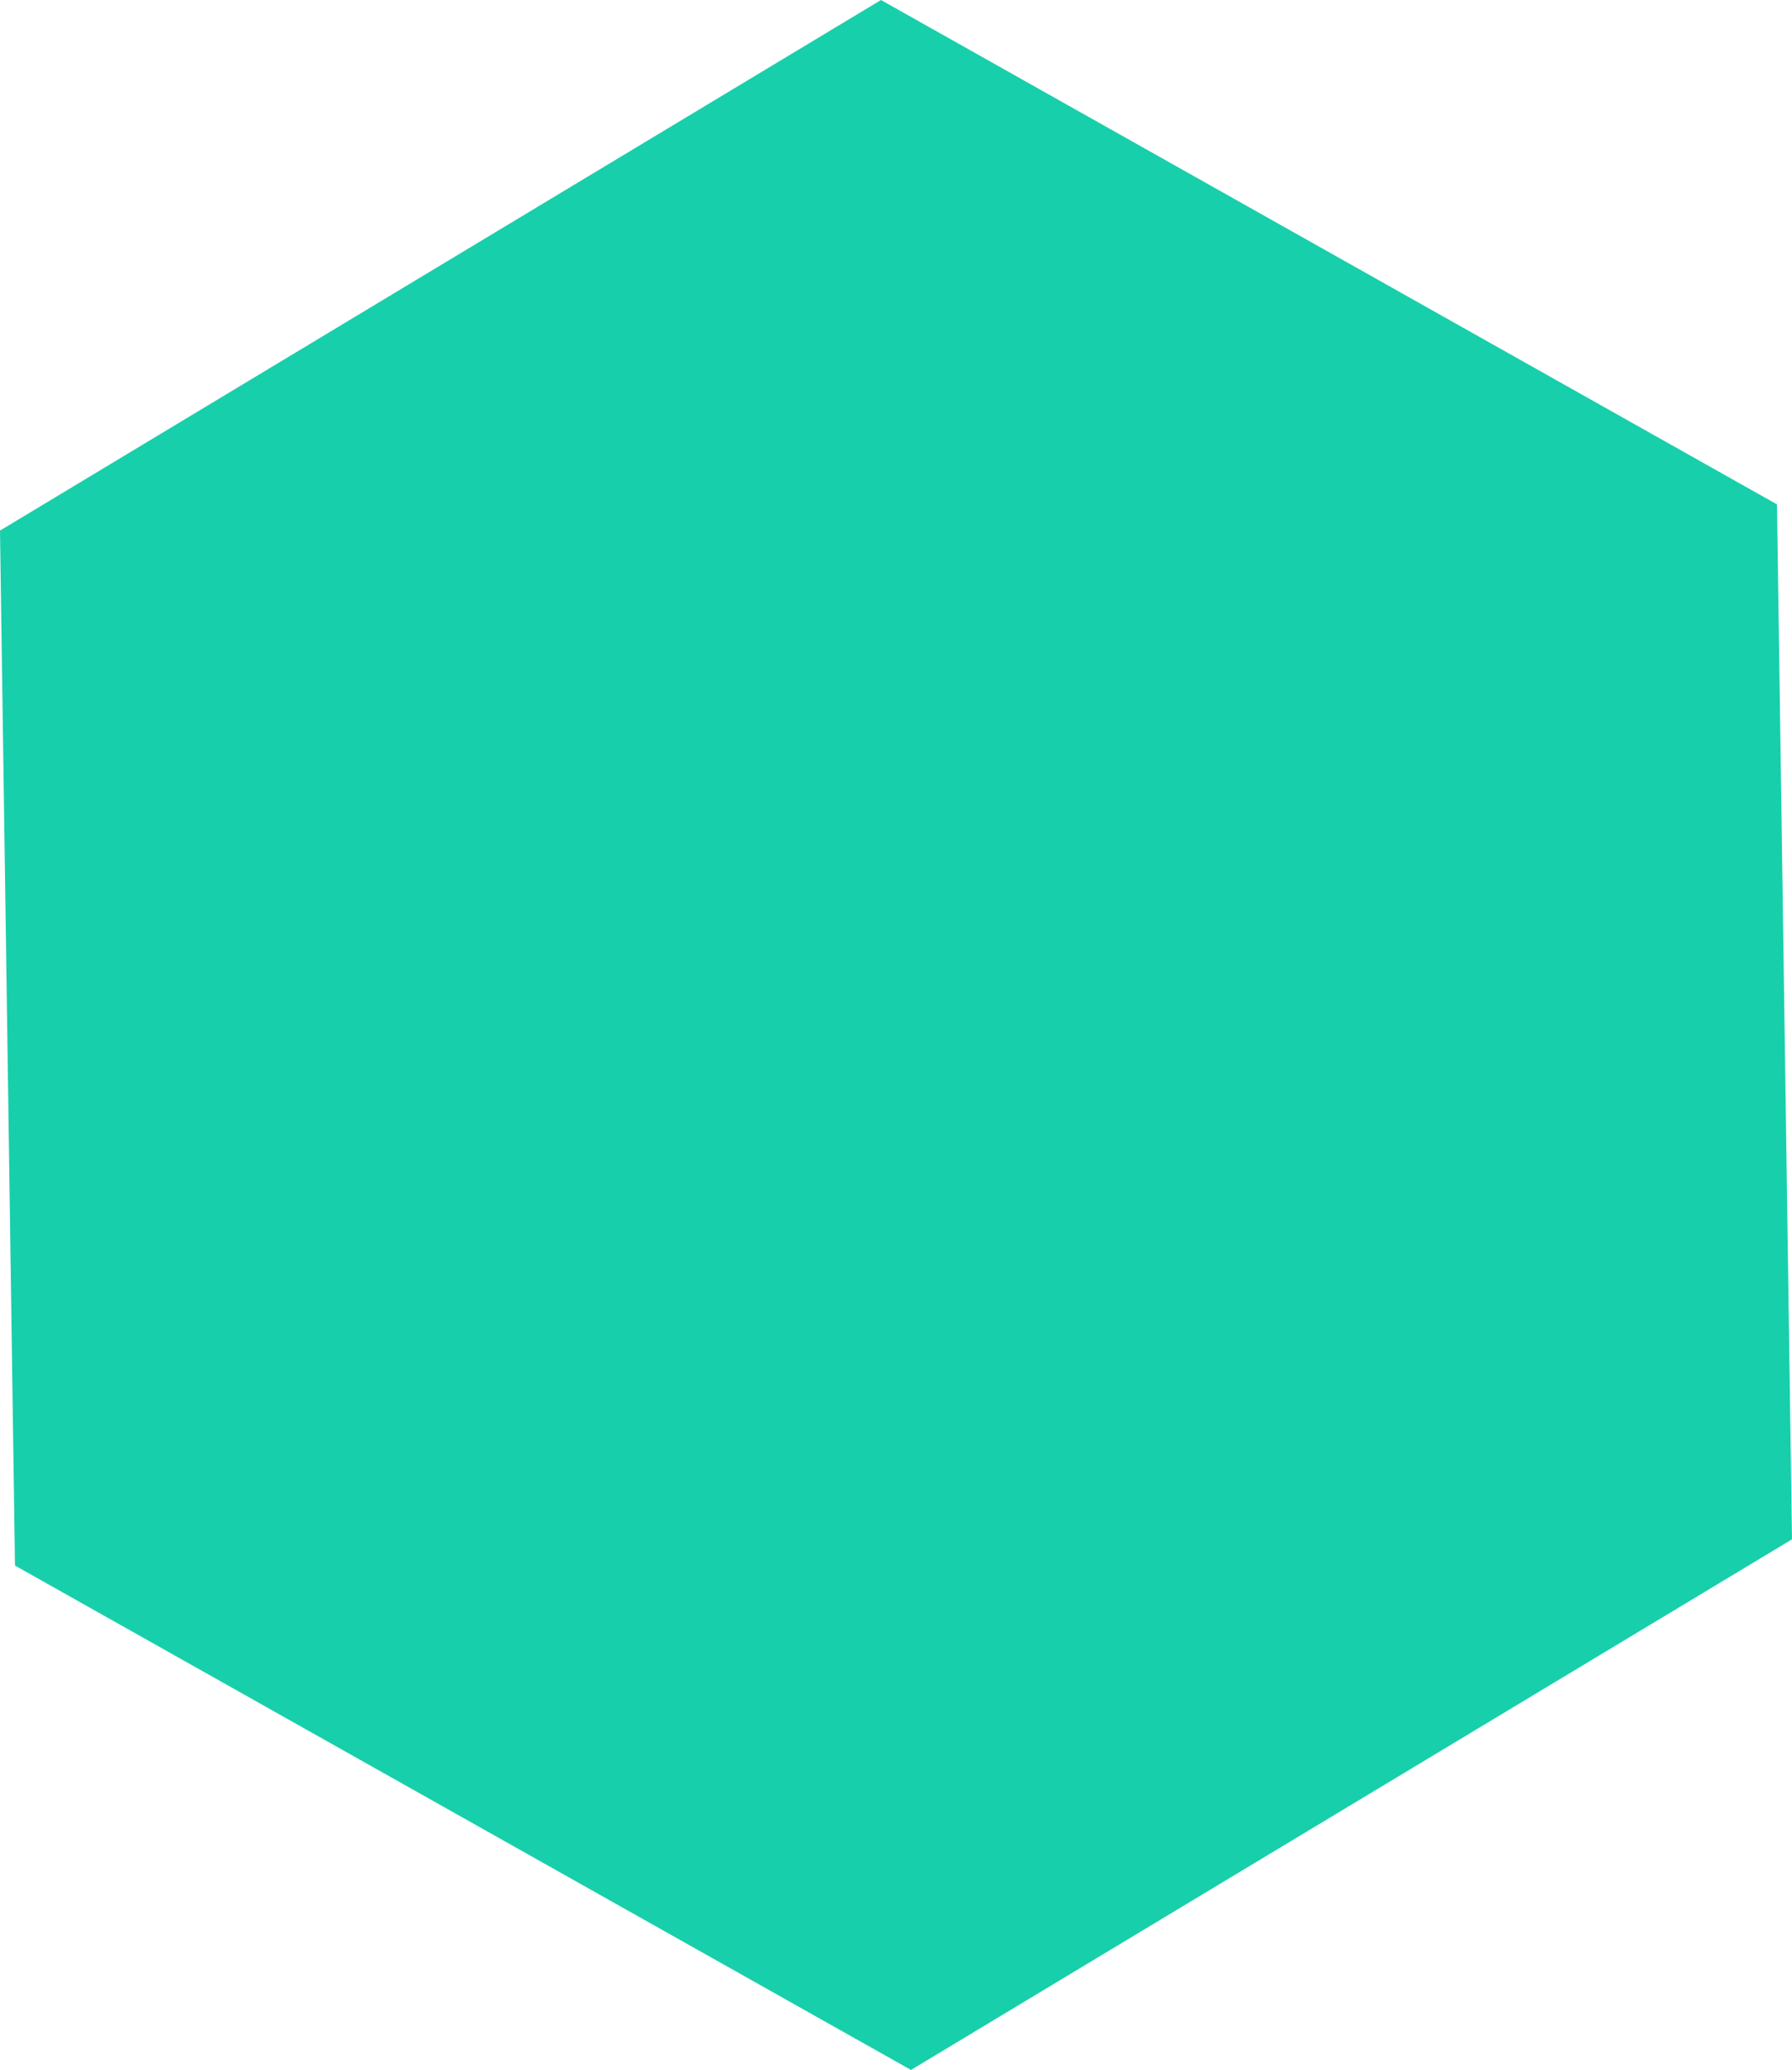 <svg xmlns="http://www.w3.org/2000/svg" width="58" height="67" viewBox="0 0 58 67">
  <path id="Polygon_1" data-name="Polygon 1" d="M447,77.825,418.485,95l-29-16.326L389,45.174,417.514,28l29,16.326Z" transform="translate(-389 -28)" fill="#18cfab"/>
</svg>